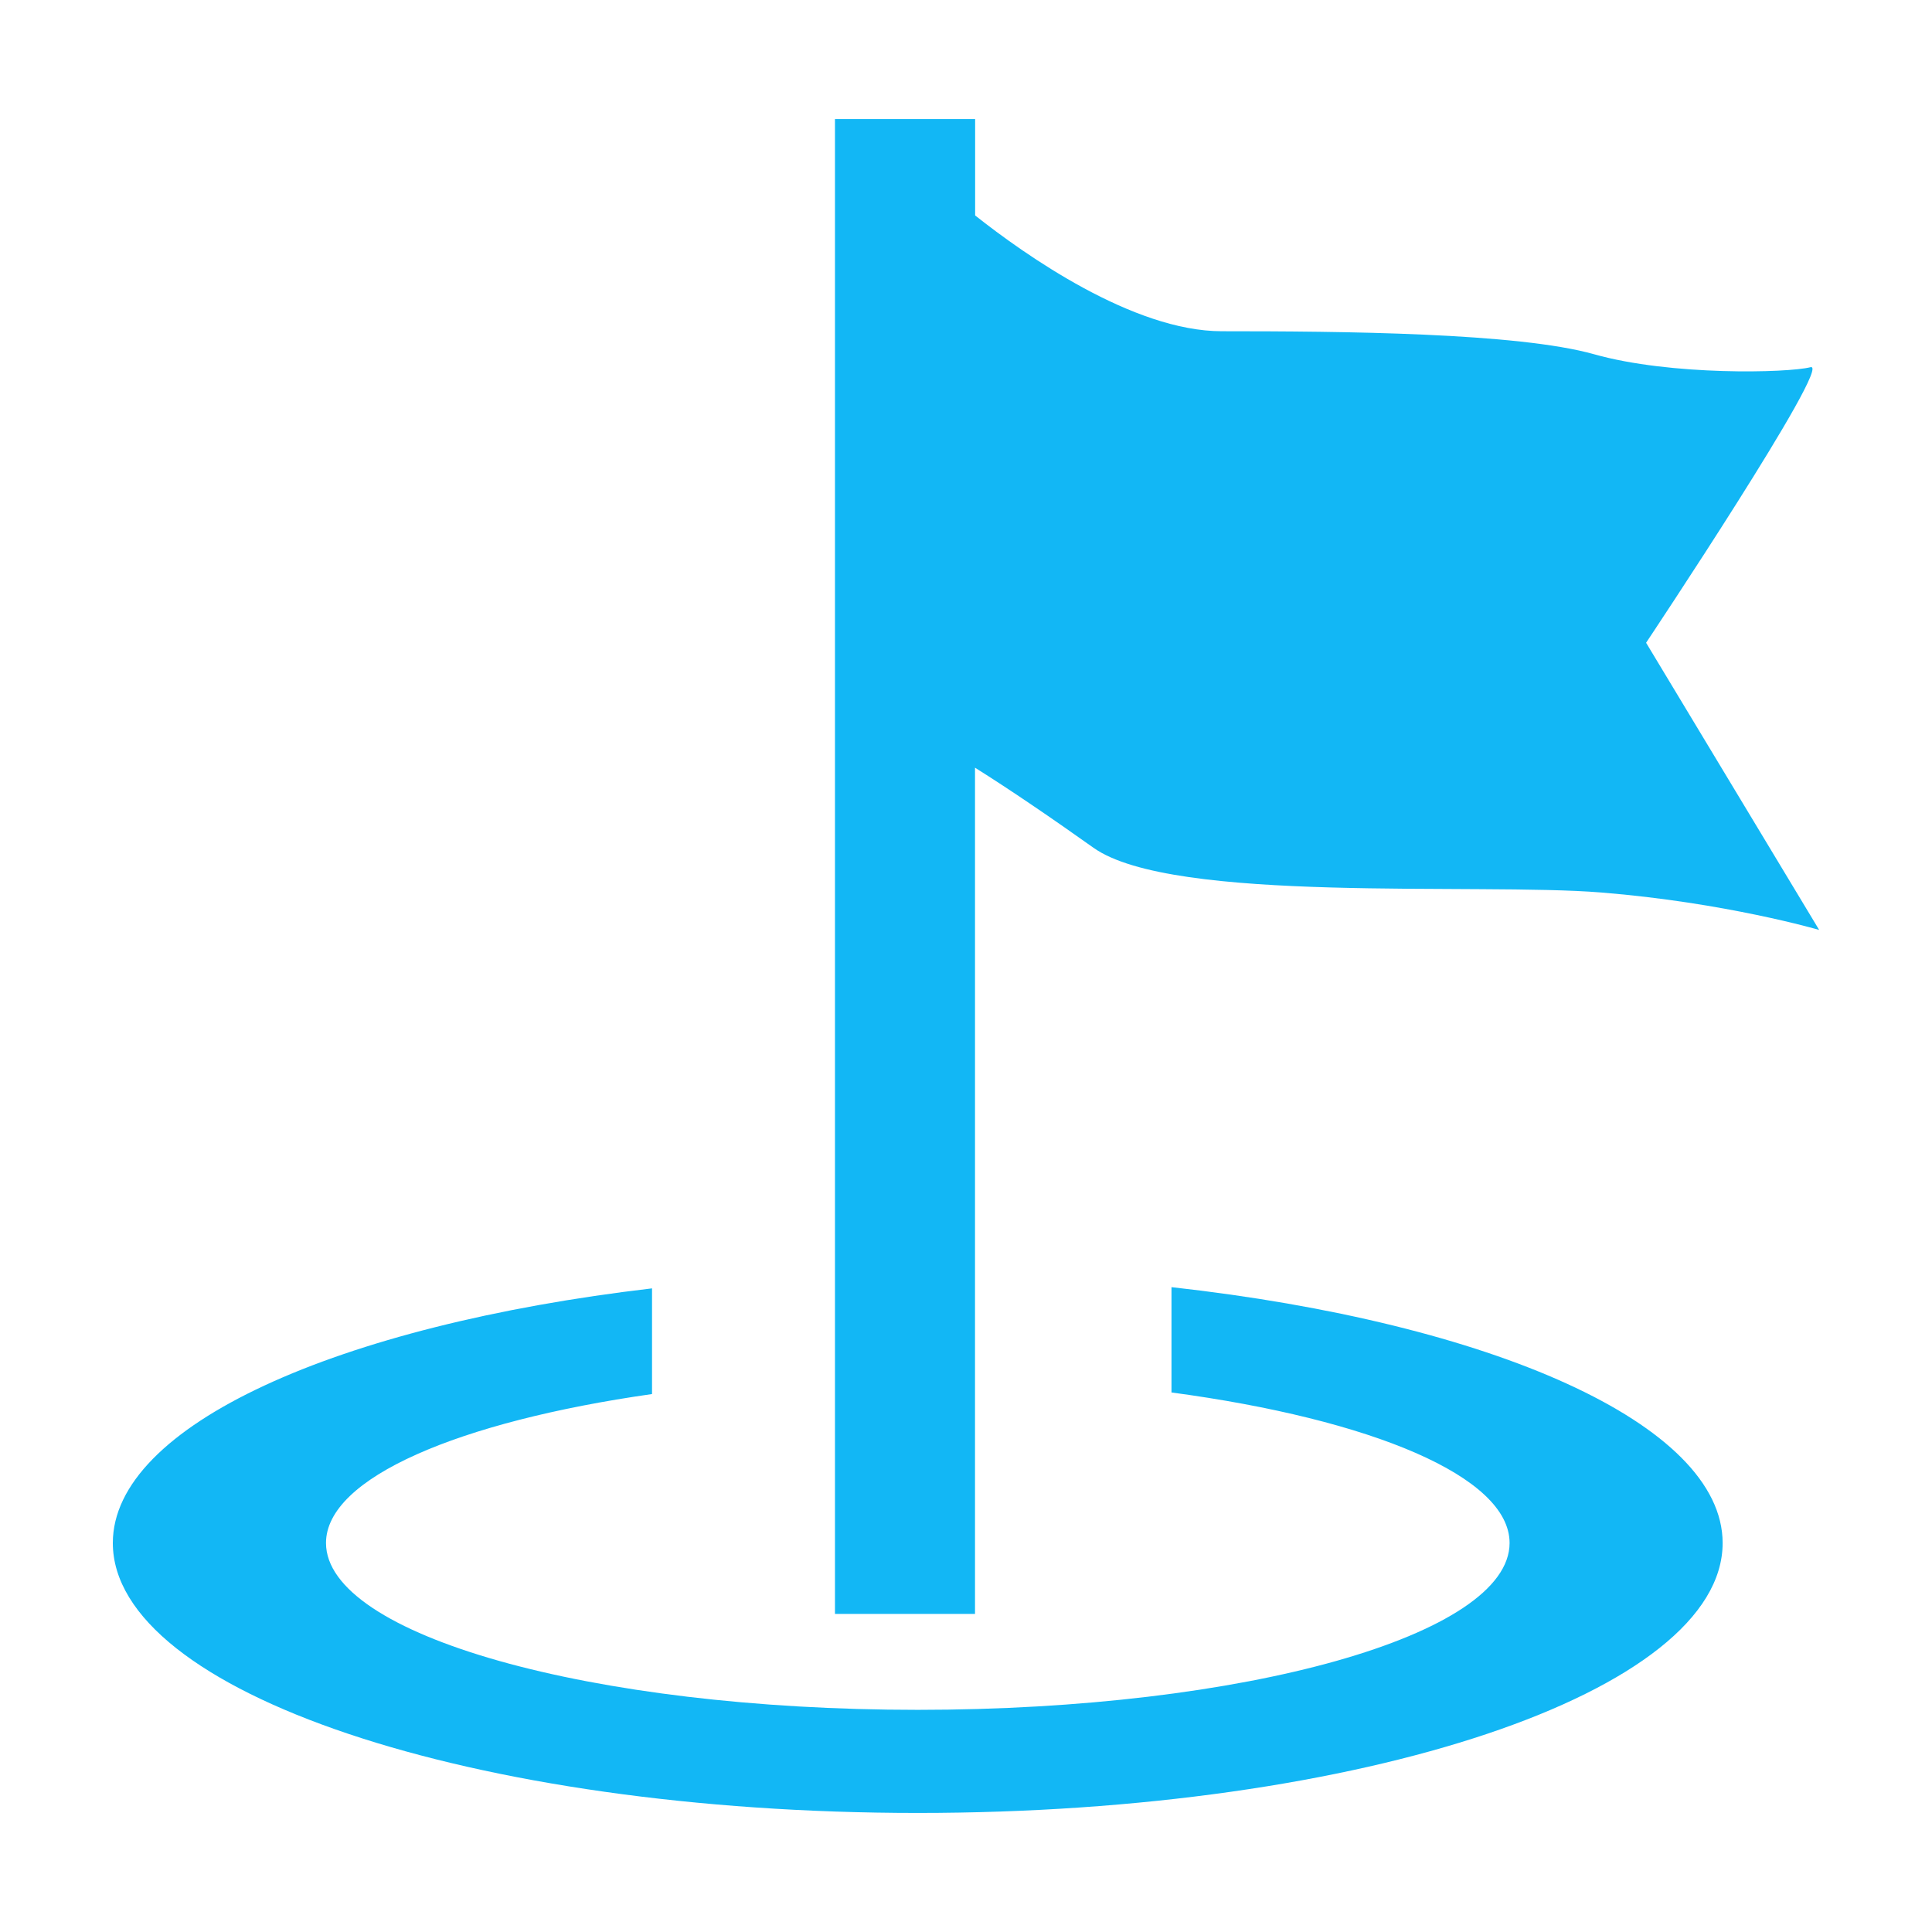 <?xml version="1.0" standalone="no"?><!DOCTYPE svg PUBLIC "-//W3C//DTD SVG 1.1//EN" "http://www.w3.org/Graphics/SVG/1.1/DTD/svg11.dtd"><svg class="icon" width="200px" height="200.00px" viewBox="0 0 1024 1024" version="1.1" xmlns="http://www.w3.org/2000/svg"><path d="M516.782 406.896c18.669 11.692 41.535 27.325 62.788 42.441 42.054 29.848 203.359 18.348 269.184 23.711 65.764 5.293 115.442 19.83 115.442 19.83L872.465 340.68c0 0 99.418-149.161 87.143-146.061-12.144 3.103-74.094 4.591-114.662-6.846-40.566-11.436-133.85-12.209-197.354-12.209-47.089 0-104.388-40.506-130.749-61.372L516.842 63.097l-74.289 0 0 792.315 74.223 0 0-448.515L516.782 406.897zM516.782 406.896" fill="#12b7f5" /><path d="M620.915 682.218l0 55.816c106.007 14.211 179.196 44.572 179.196 79.78 0 48.839-140.501 88.438-313.696 88.438-173.188 0-313.629-39.6-313.629-88.438 0-34.499 70.348-64.341 172.802-78.939l0-56.008C179.181 702.375 59.802 755.538 59.802 817.813c0 79.069 190.959 143.089 426.613 143.089 235.661 0 426.62-64.02 426.62-143.089C912.97 754.699 790.555 701.083 620.915 682.218L620.915 682.218zM620.915 682.218" fill="#12b7f5" /></svg>